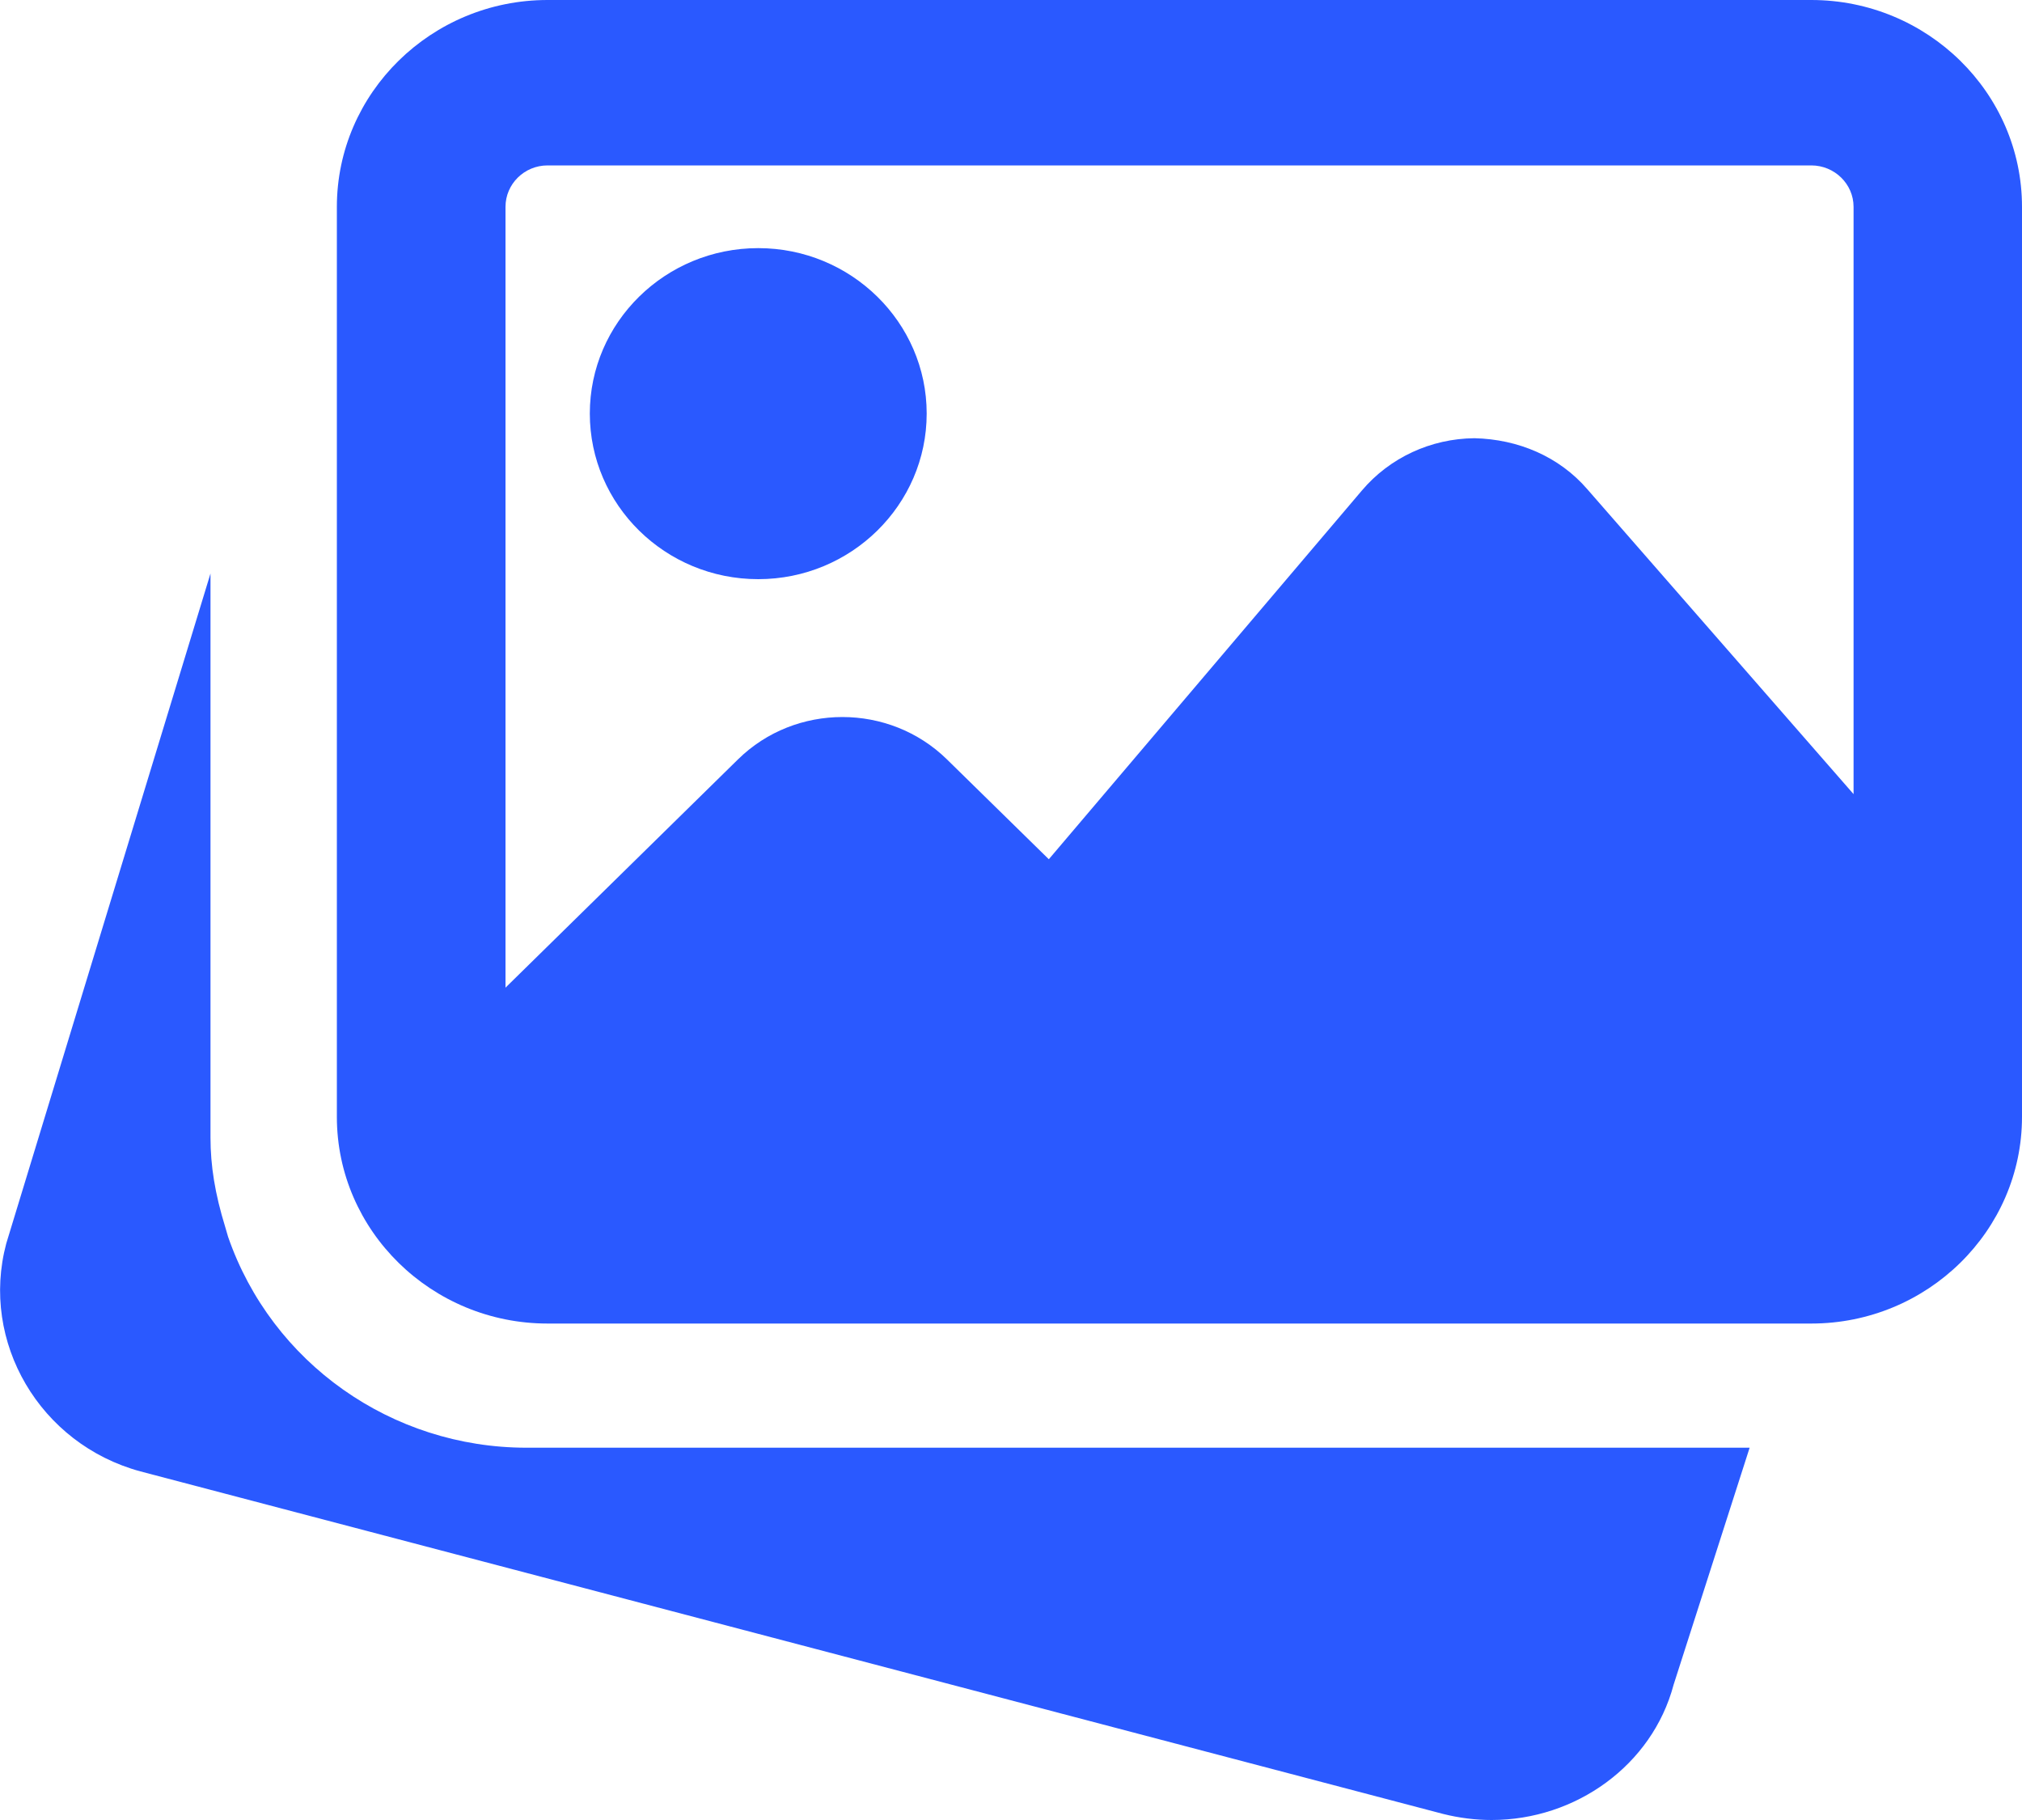 <svg width="10" height="9" viewBox="0 0 10 9" fill="none" xmlns="http://www.w3.org/2000/svg">
<path d="M2.604 7.159C1.937 7.159 1.344 6.74 1.128 6.116L1.114 6.068C1.063 5.903 1.041 5.764 1.041 5.625V2.836L0.031 6.149C-0.099 6.636 0.197 7.141 0.694 7.276L7.137 8.97C7.217 8.99 7.298 9 7.377 9C7.792 9 8.171 8.73 8.277 8.331L8.653 7.159H2.604Z" fill="#2A59FF"/>
<path d="M3.75 2.864C4.209 2.864 4.583 2.497 4.583 2.045C4.583 1.594 4.209 1.227 3.75 1.227C3.29 1.227 2.917 1.594 2.917 2.045C2.917 2.497 3.29 2.864 3.75 2.864Z" fill="#2A59FF"/>
<path d="M8.958 0H2.708C2.134 0 1.666 0.459 1.666 1.023V5.523C1.666 6.086 2.134 6.545 2.708 6.545H8.958C9.532 6.545 10 6.086 10 5.523V1.023C10 0.459 9.532 0 8.958 0ZM2.708 0.818H8.958C9.073 0.818 9.167 0.91 9.167 1.023V3.927L7.85 2.419C7.711 2.258 7.509 2.172 7.292 2.167C7.076 2.169 6.873 2.263 6.735 2.426L5.187 4.249L4.683 3.755C4.398 3.476 3.934 3.476 3.65 3.755L2.5 4.884V1.023C2.5 0.91 2.593 0.818 2.708 0.818Z" fill="#2A59FF"/>
</svg>
